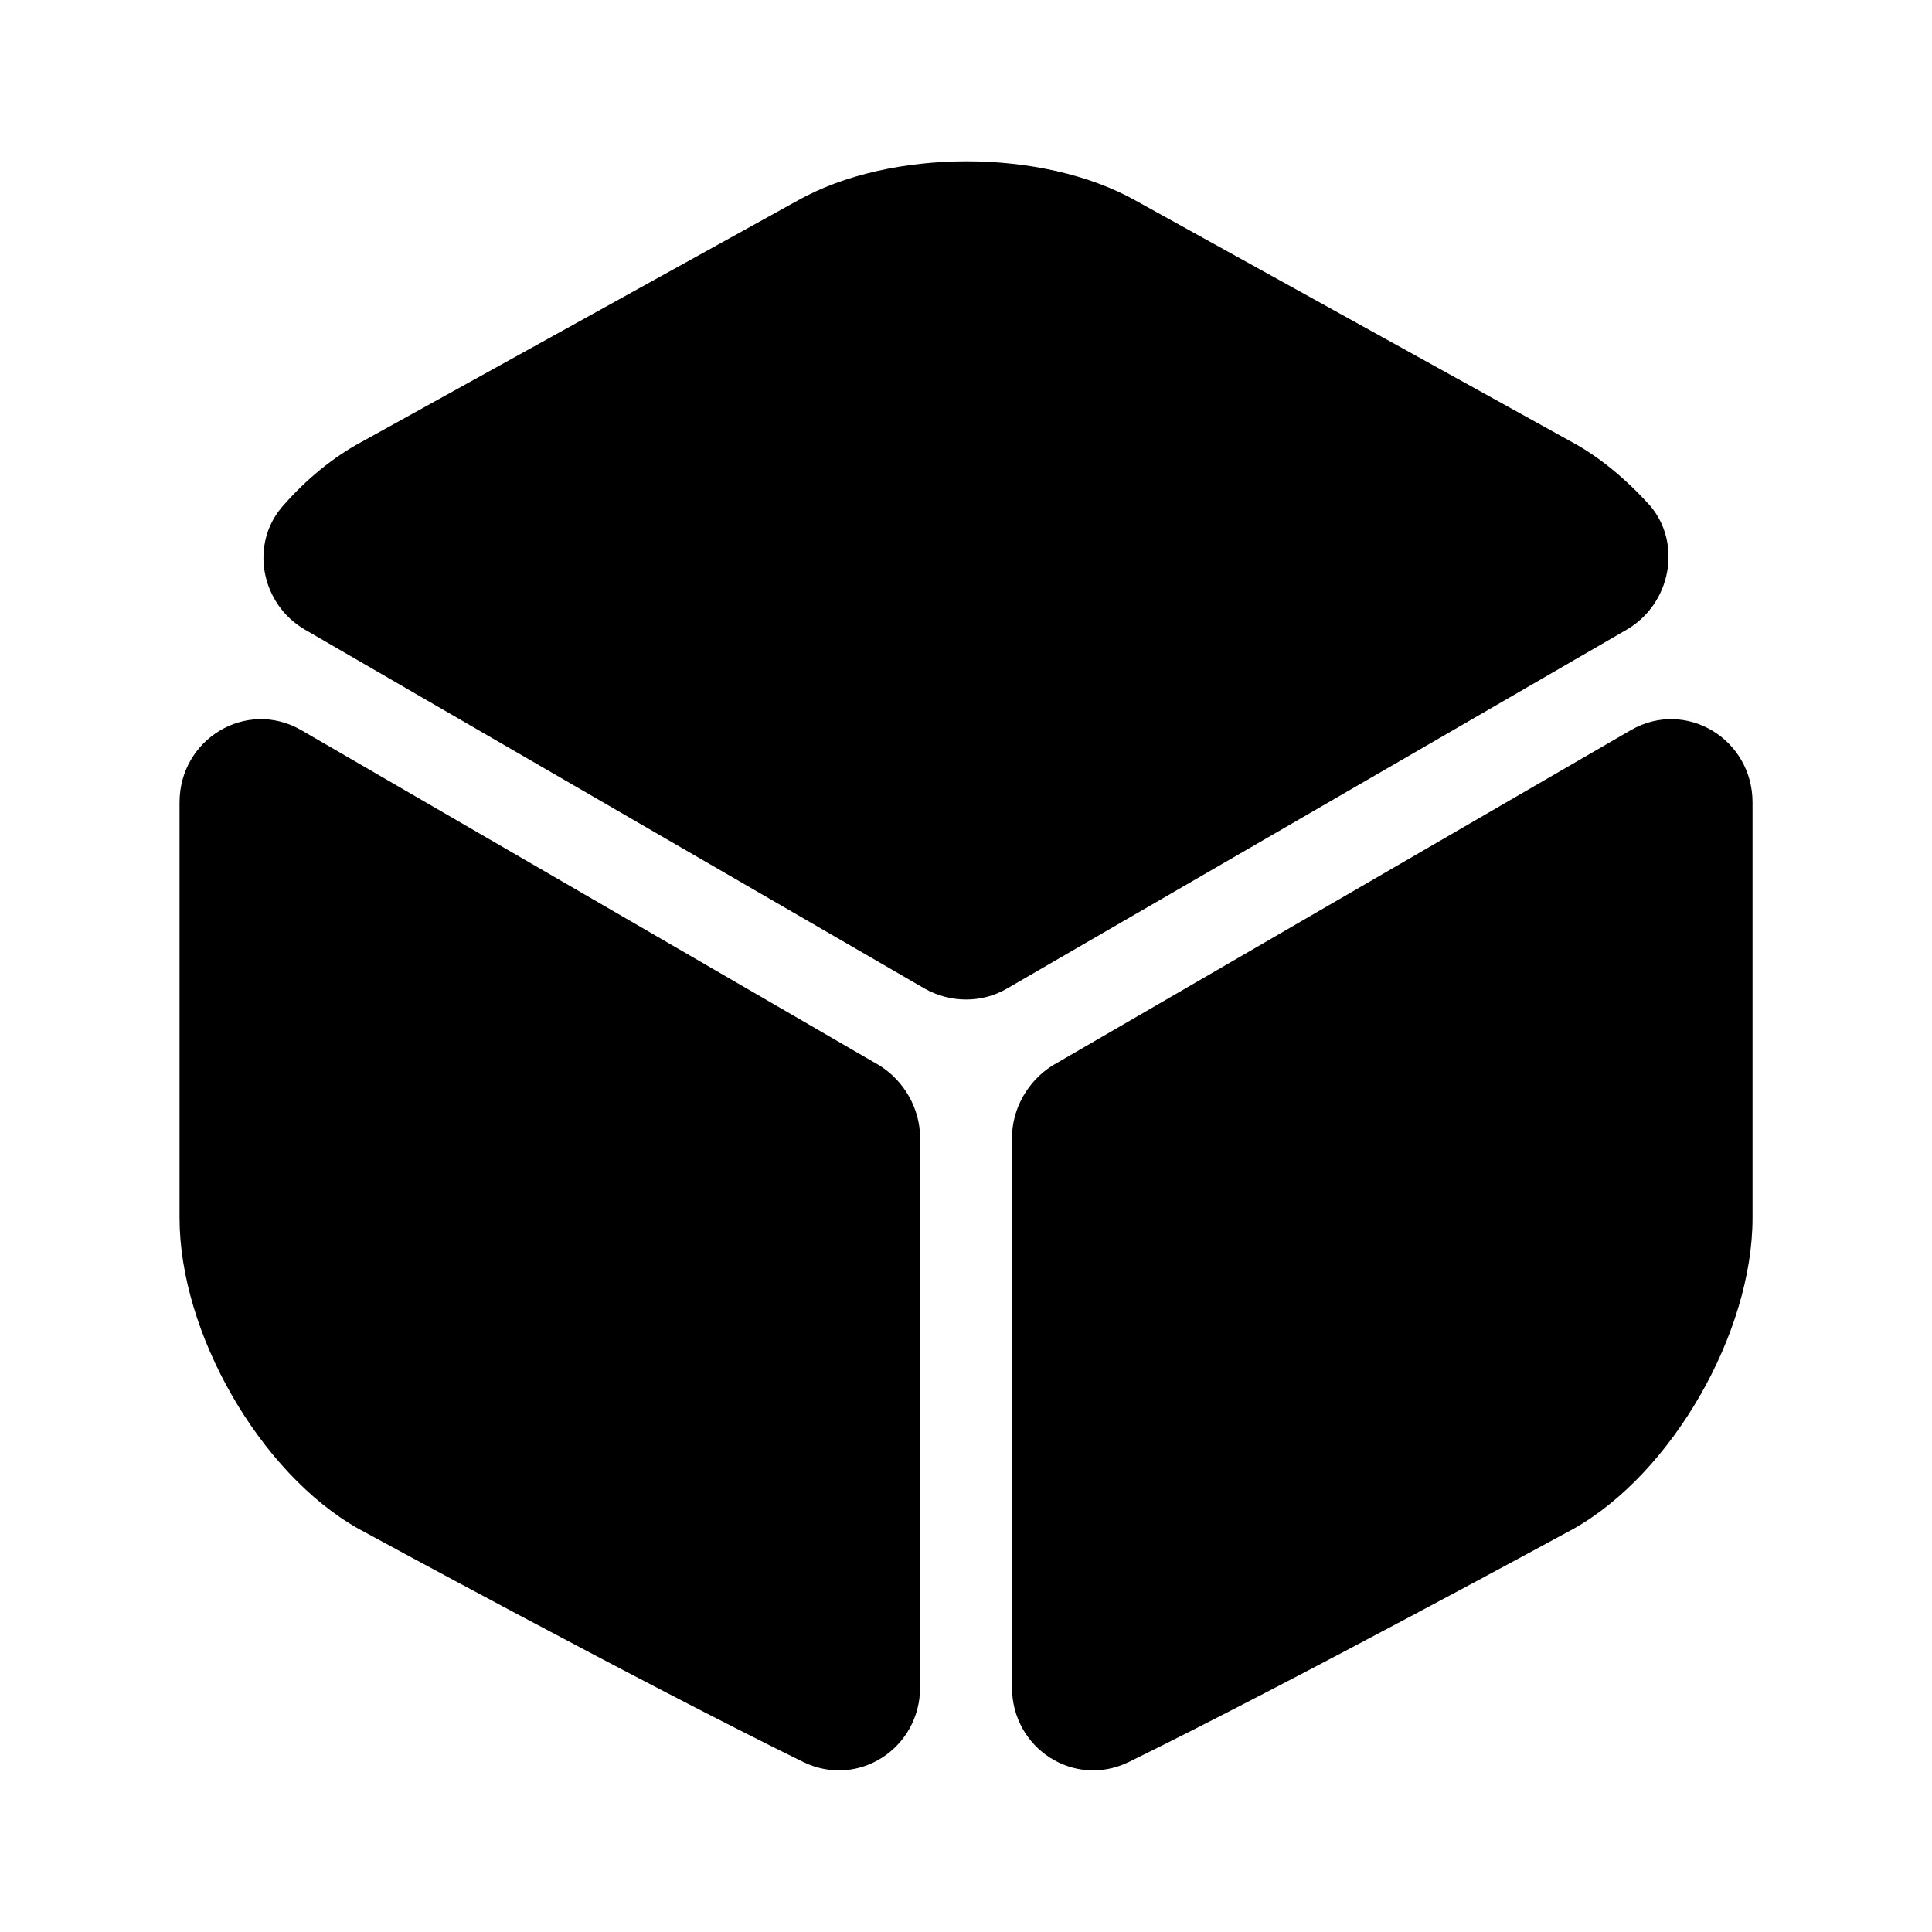 <svg width="28" height="28" viewBox="0 0 28 28" fill="none" xmlns="http://www.w3.org/2000/svg">
<path d="M23.576 9.125L14.592 14.328C14.231 14.538 13.776 14.538 13.402 14.328L4.419 9.125C3.777 8.752 3.614 7.877 4.104 7.328C4.442 6.943 4.827 6.628 5.236 6.407L11.559 2.907C12.912 2.148 15.106 2.148 16.459 2.907L22.782 6.407C23.191 6.628 23.576 6.955 23.914 7.328C24.381 7.877 24.217 8.752 23.576 9.125Z" fill="currentColor"/>
<path d="M13.335 16.495V24.452C13.335 25.339 12.437 25.922 11.643 25.537C9.24 24.359 5.192 22.154 5.192 22.154C3.768 21.349 2.602 19.319 2.602 17.65V11.63C2.602 10.709 3.57 10.125 4.363 10.58L12.752 15.445C13.102 15.667 13.335 16.064 13.335 16.495Z" fill="currentColor"/>
<path d="M14.666 16.495V24.452C14.666 25.339 15.564 25.922 16.358 25.537C18.761 24.359 22.809 22.154 22.809 22.154C24.233 21.349 25.399 19.319 25.399 17.65V11.63C25.399 10.709 24.431 10.125 23.638 10.58L15.249 15.445C14.899 15.667 14.666 16.064 14.666 16.495Z" fill="currentColor"/>
</svg>
